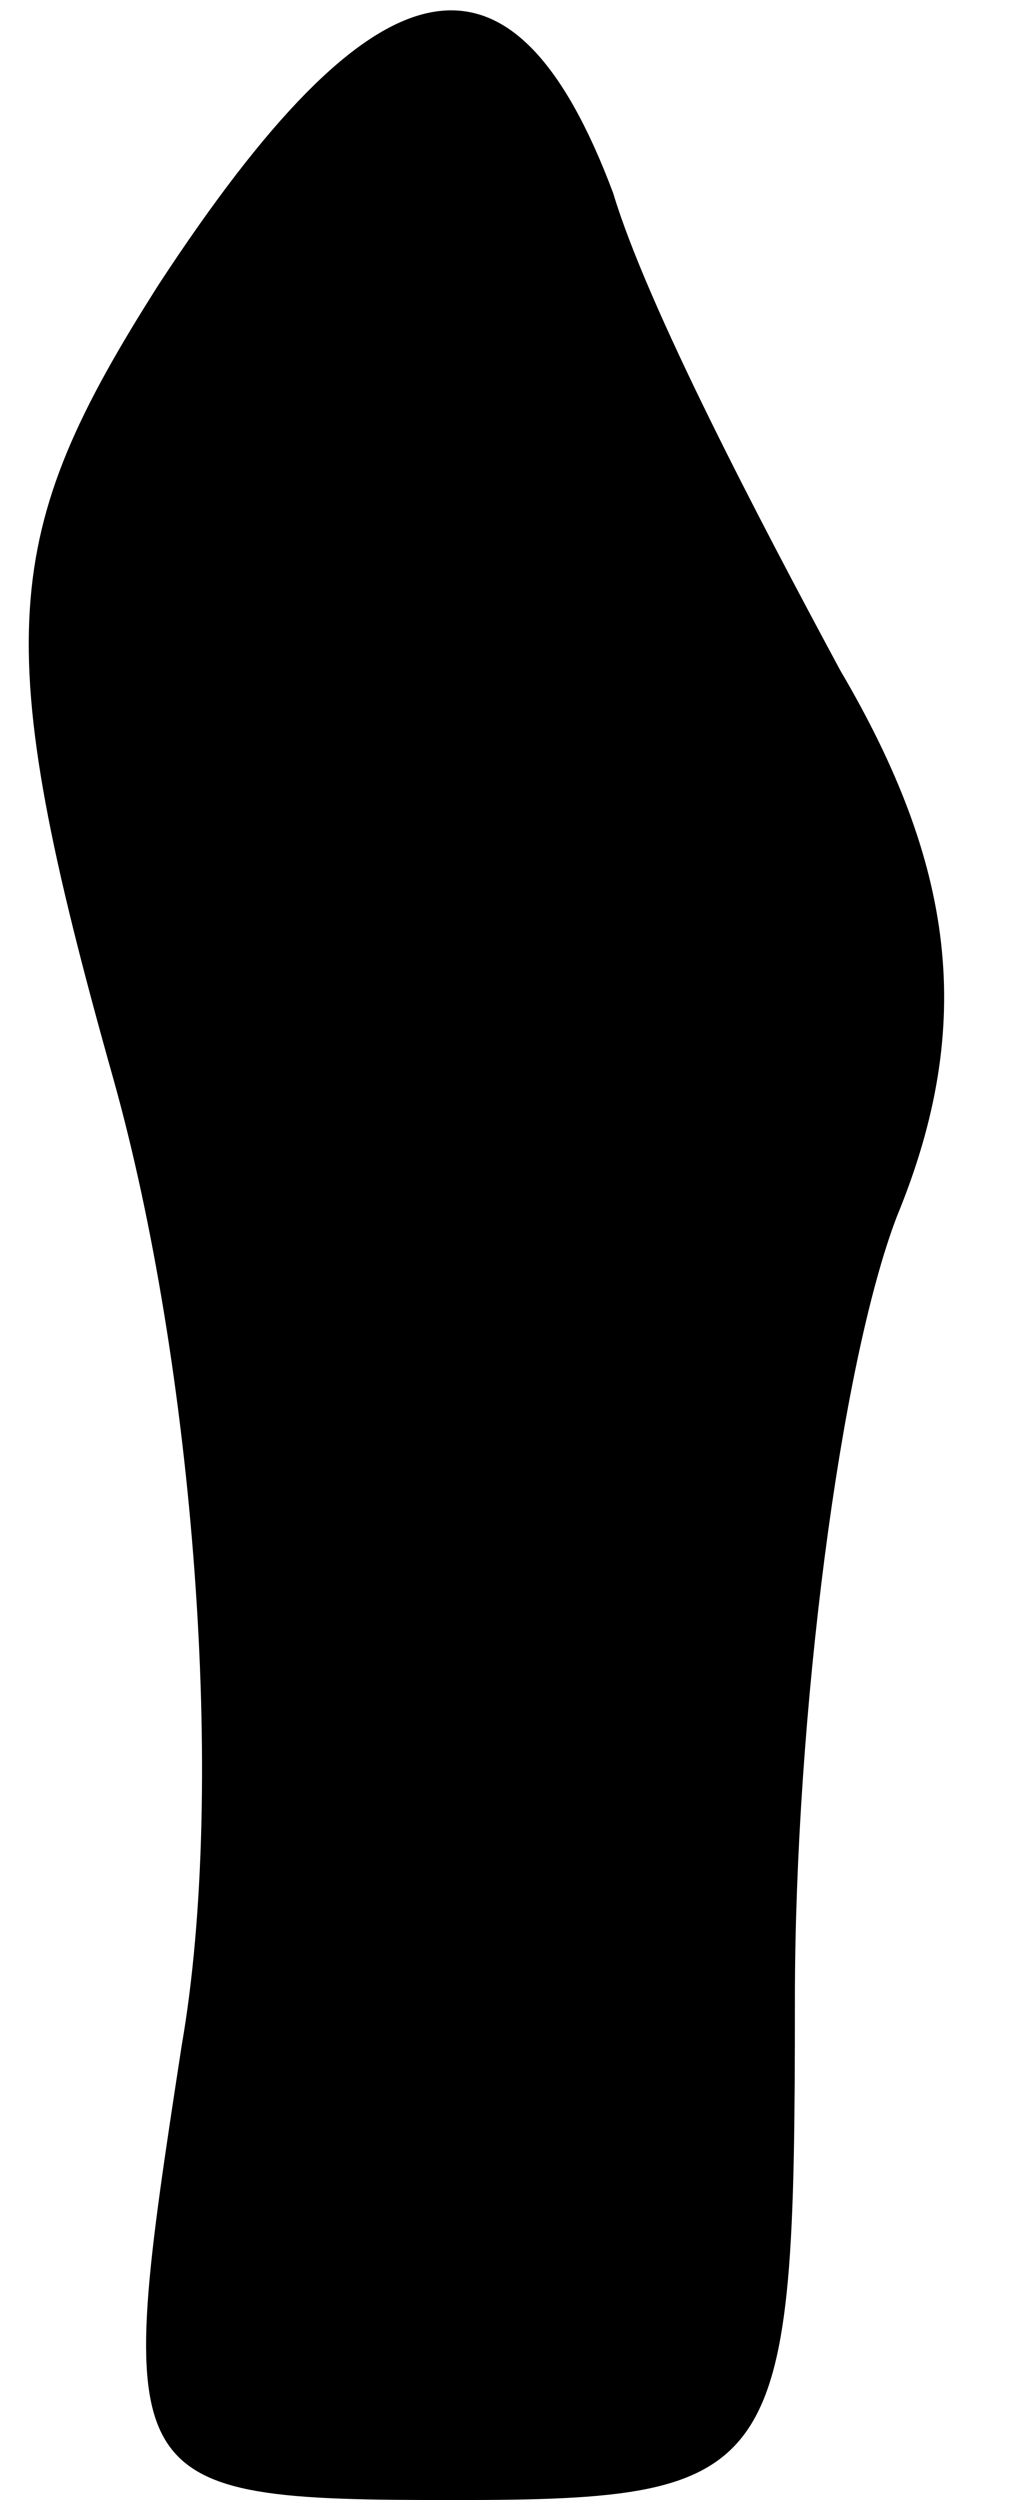 <?xml version="1.0" standalone="no"?>
<!DOCTYPE svg PUBLIC "-//W3C//DTD SVG 20010904//EN"
 "http://www.w3.org/TR/2001/REC-SVG-20010904/DTD/svg10.dtd">
<svg version="1.0" xmlns="http://www.w3.org/2000/svg"
 width="9pt" height="22pt" viewBox="0 0 9 22"
 preserveAspectRatio="xMidYMid meet">
<g transform="translate(0,22) scale(0.1,-0.1)"
fill="#000000" stroke="none">
<path fill="#000000" stroke="none" d="M14 195 c-14 -22 -15 -31 -4 -70 7 -25
10 -62 6 -85 -6 -39 -6 -40 24 -40 29 0 30 2 30 44 0 25 4 56 9 69 7 17 5 31
-5 48 -7 13 -17 32 -20 42 -9 24 -21 21 -40 -8z"/>
</g>
</svg>
